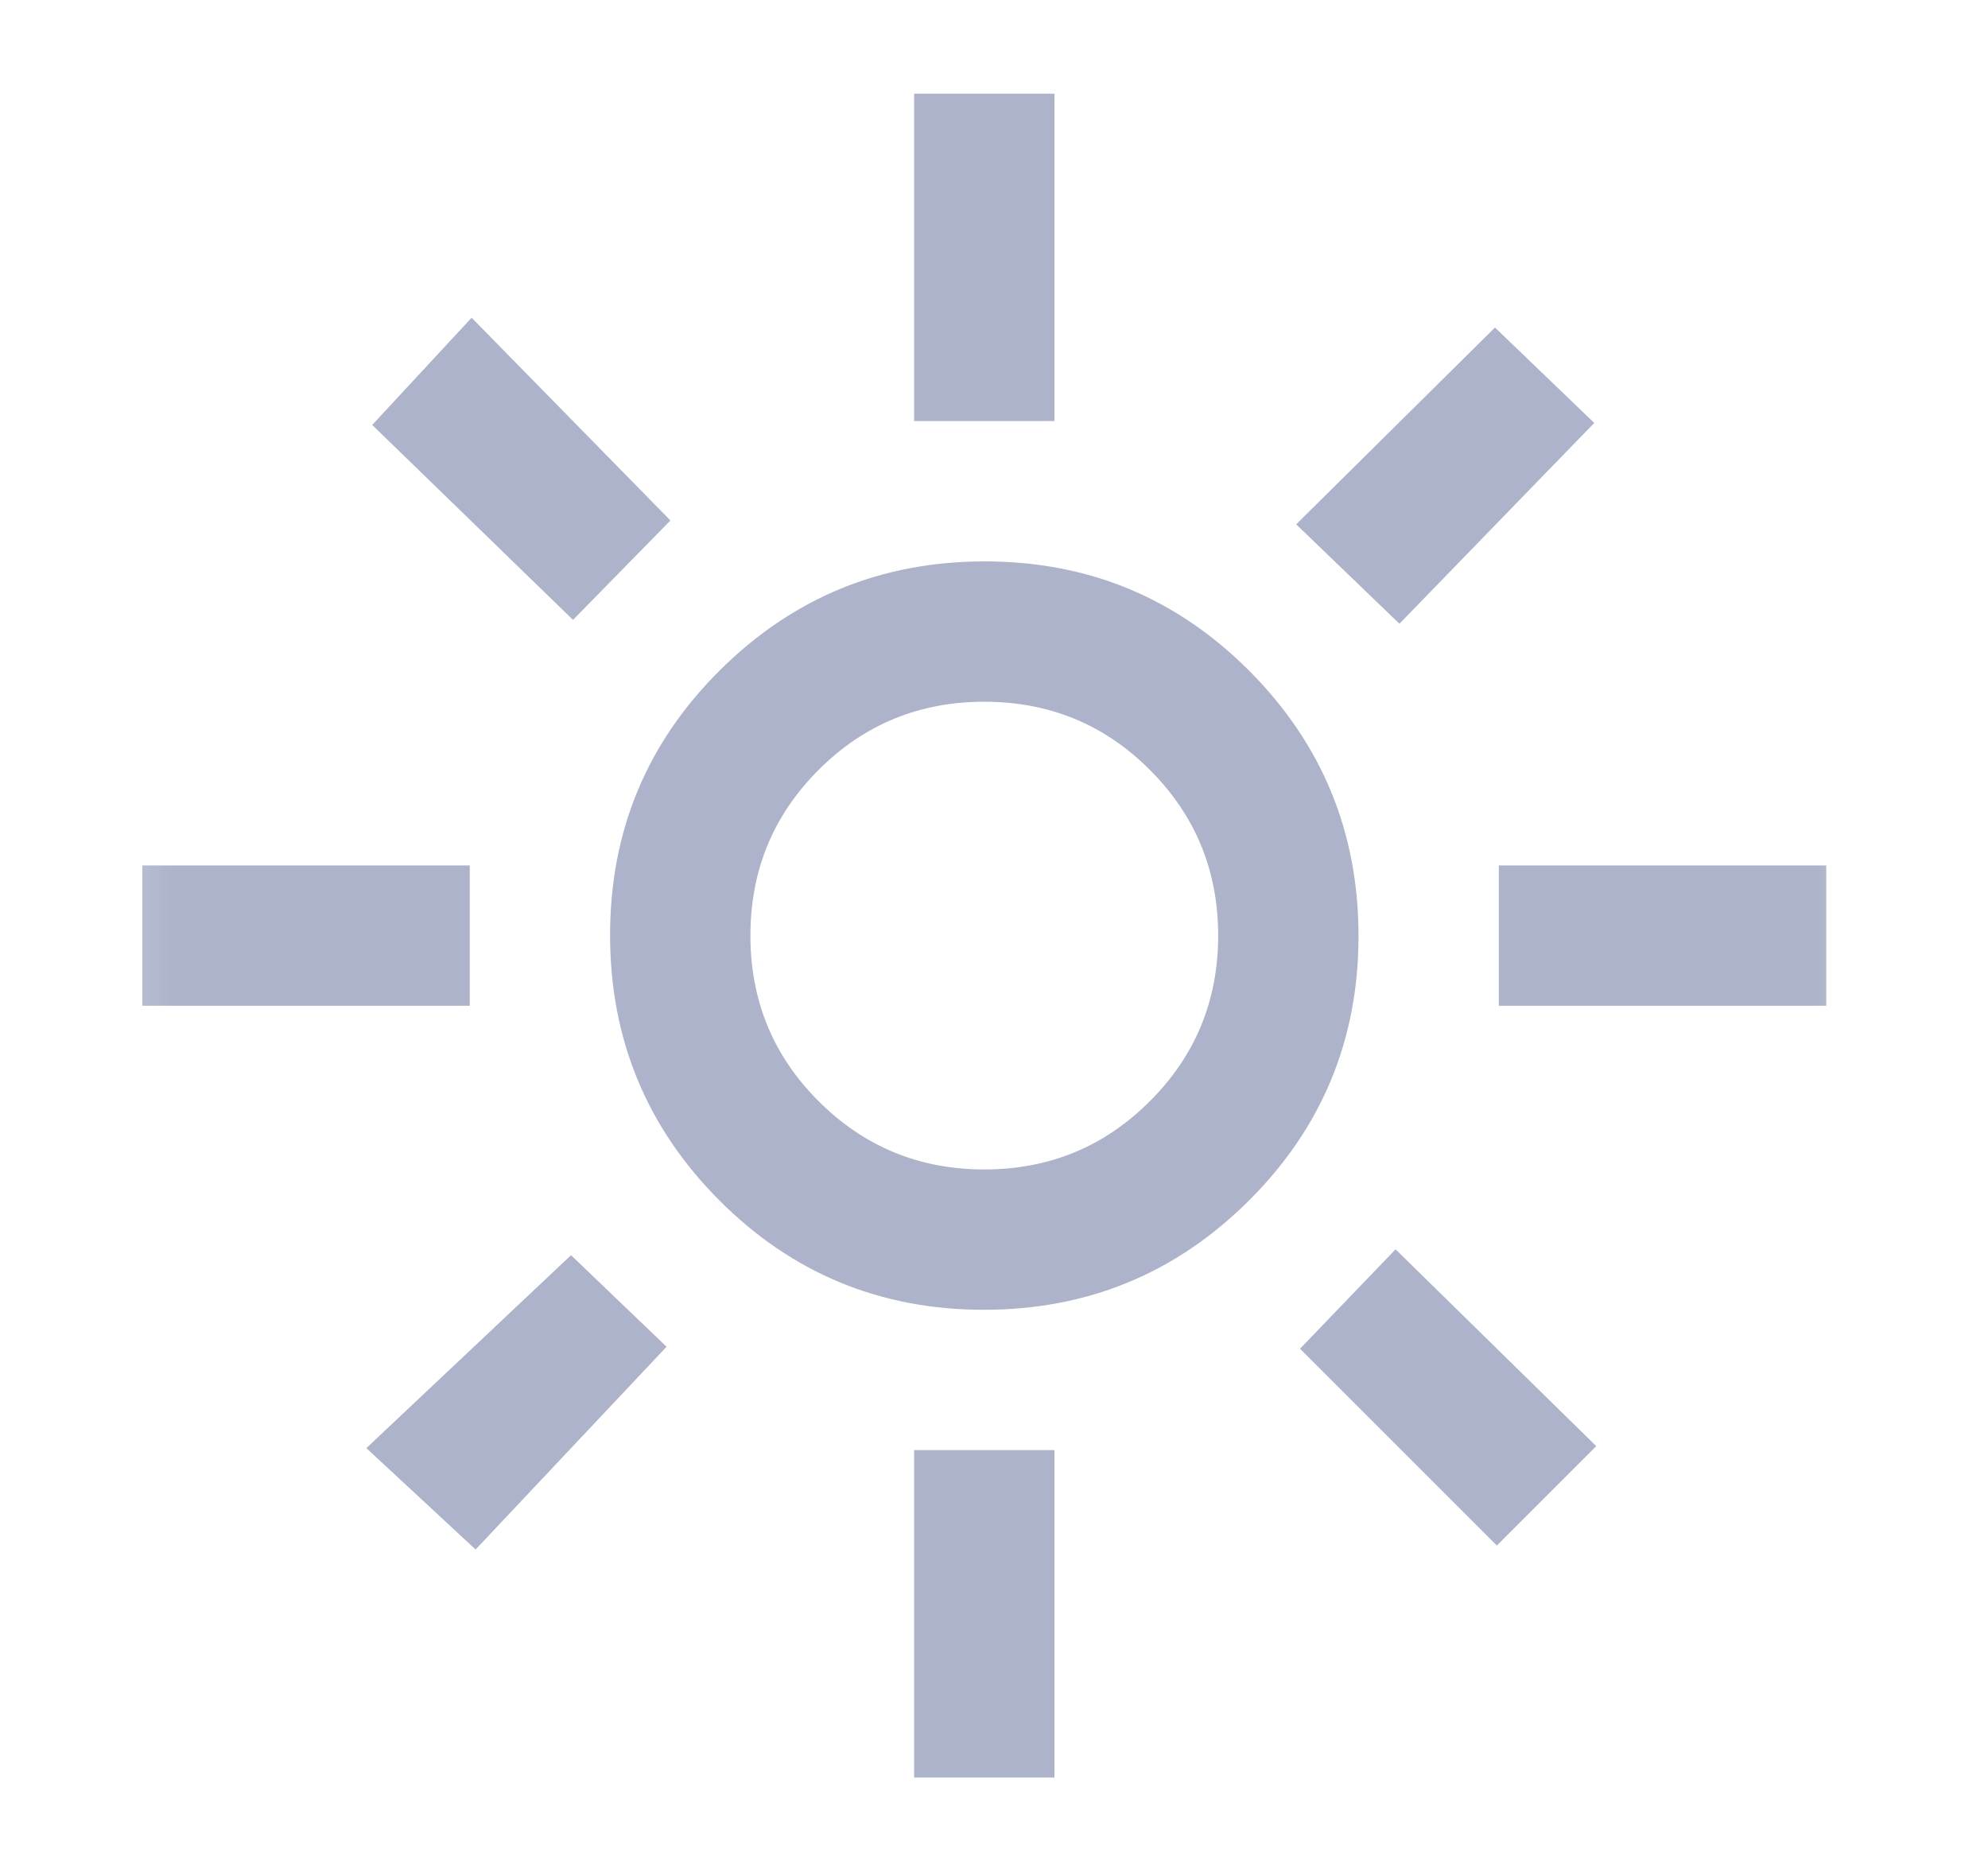 <svg width="17" height="16" viewBox="0 0 17 16" fill="none" xmlns="http://www.w3.org/2000/svg">
<g id="light_mode">
<mask id="mask0_466_2341" style="mask-type:alpha" maskUnits="userSpaceOnUse" x="0" y="0" width="17" height="17">
<rect id="Bounding box" x="0.416" y="0" width="16" height="16" fill="#D9D9D9"/>
</mask>
<g mask="url(#mask0_466_2341)">
<path id="light_mode_2" d="M8.417 10.001C8.972 10.001 9.445 9.806 9.833 9.417C10.222 9.029 10.417 8.556 10.417 8.001C10.417 7.445 10.222 6.973 9.833 6.584C9.445 6.195 8.972 6.001 8.417 6.001C7.861 6.001 7.389 6.195 7 6.584C6.611 6.973 6.417 7.445 6.417 8.001C6.417 8.556 6.611 9.029 7 9.417C7.389 9.806 7.861 10.001 8.417 10.001ZM8.413 11.201C7.527 11.201 6.772 10.888 6.15 10.264C5.528 9.639 5.217 8.883 5.217 7.997C5.217 7.111 5.529 6.356 6.154 5.734C6.779 5.112 7.534 4.801 8.421 4.801C9.307 4.801 10.061 5.113 10.684 5.738C11.306 6.363 11.617 7.118 11.617 8.005C11.617 8.891 11.304 9.645 10.68 10.267C10.055 10.89 9.299 11.201 8.413 11.201ZM4.017 8.601H1.217V7.401H4.017V8.601ZM15.617 8.601H12.817V7.401H15.617V8.601ZM7.817 3.601V0.801H9.017V3.601H7.817ZM7.817 15.201V12.401H9.017V15.201H7.817ZM4.9 5.301L3.183 3.634L4.033 2.717L5.733 4.451L4.9 5.301ZM12.8 13.217L11.117 11.534L11.934 10.684L13.65 12.367L12.8 13.217ZM11.084 4.484L12.784 2.801L13.633 3.617L11.967 5.334L11.084 4.484ZM3.133 12.384L4.883 10.734L5.7 11.517L4.067 13.251L3.133 12.384Z" fill="#ACB3CA"/>
</g>
</g>
</svg>
